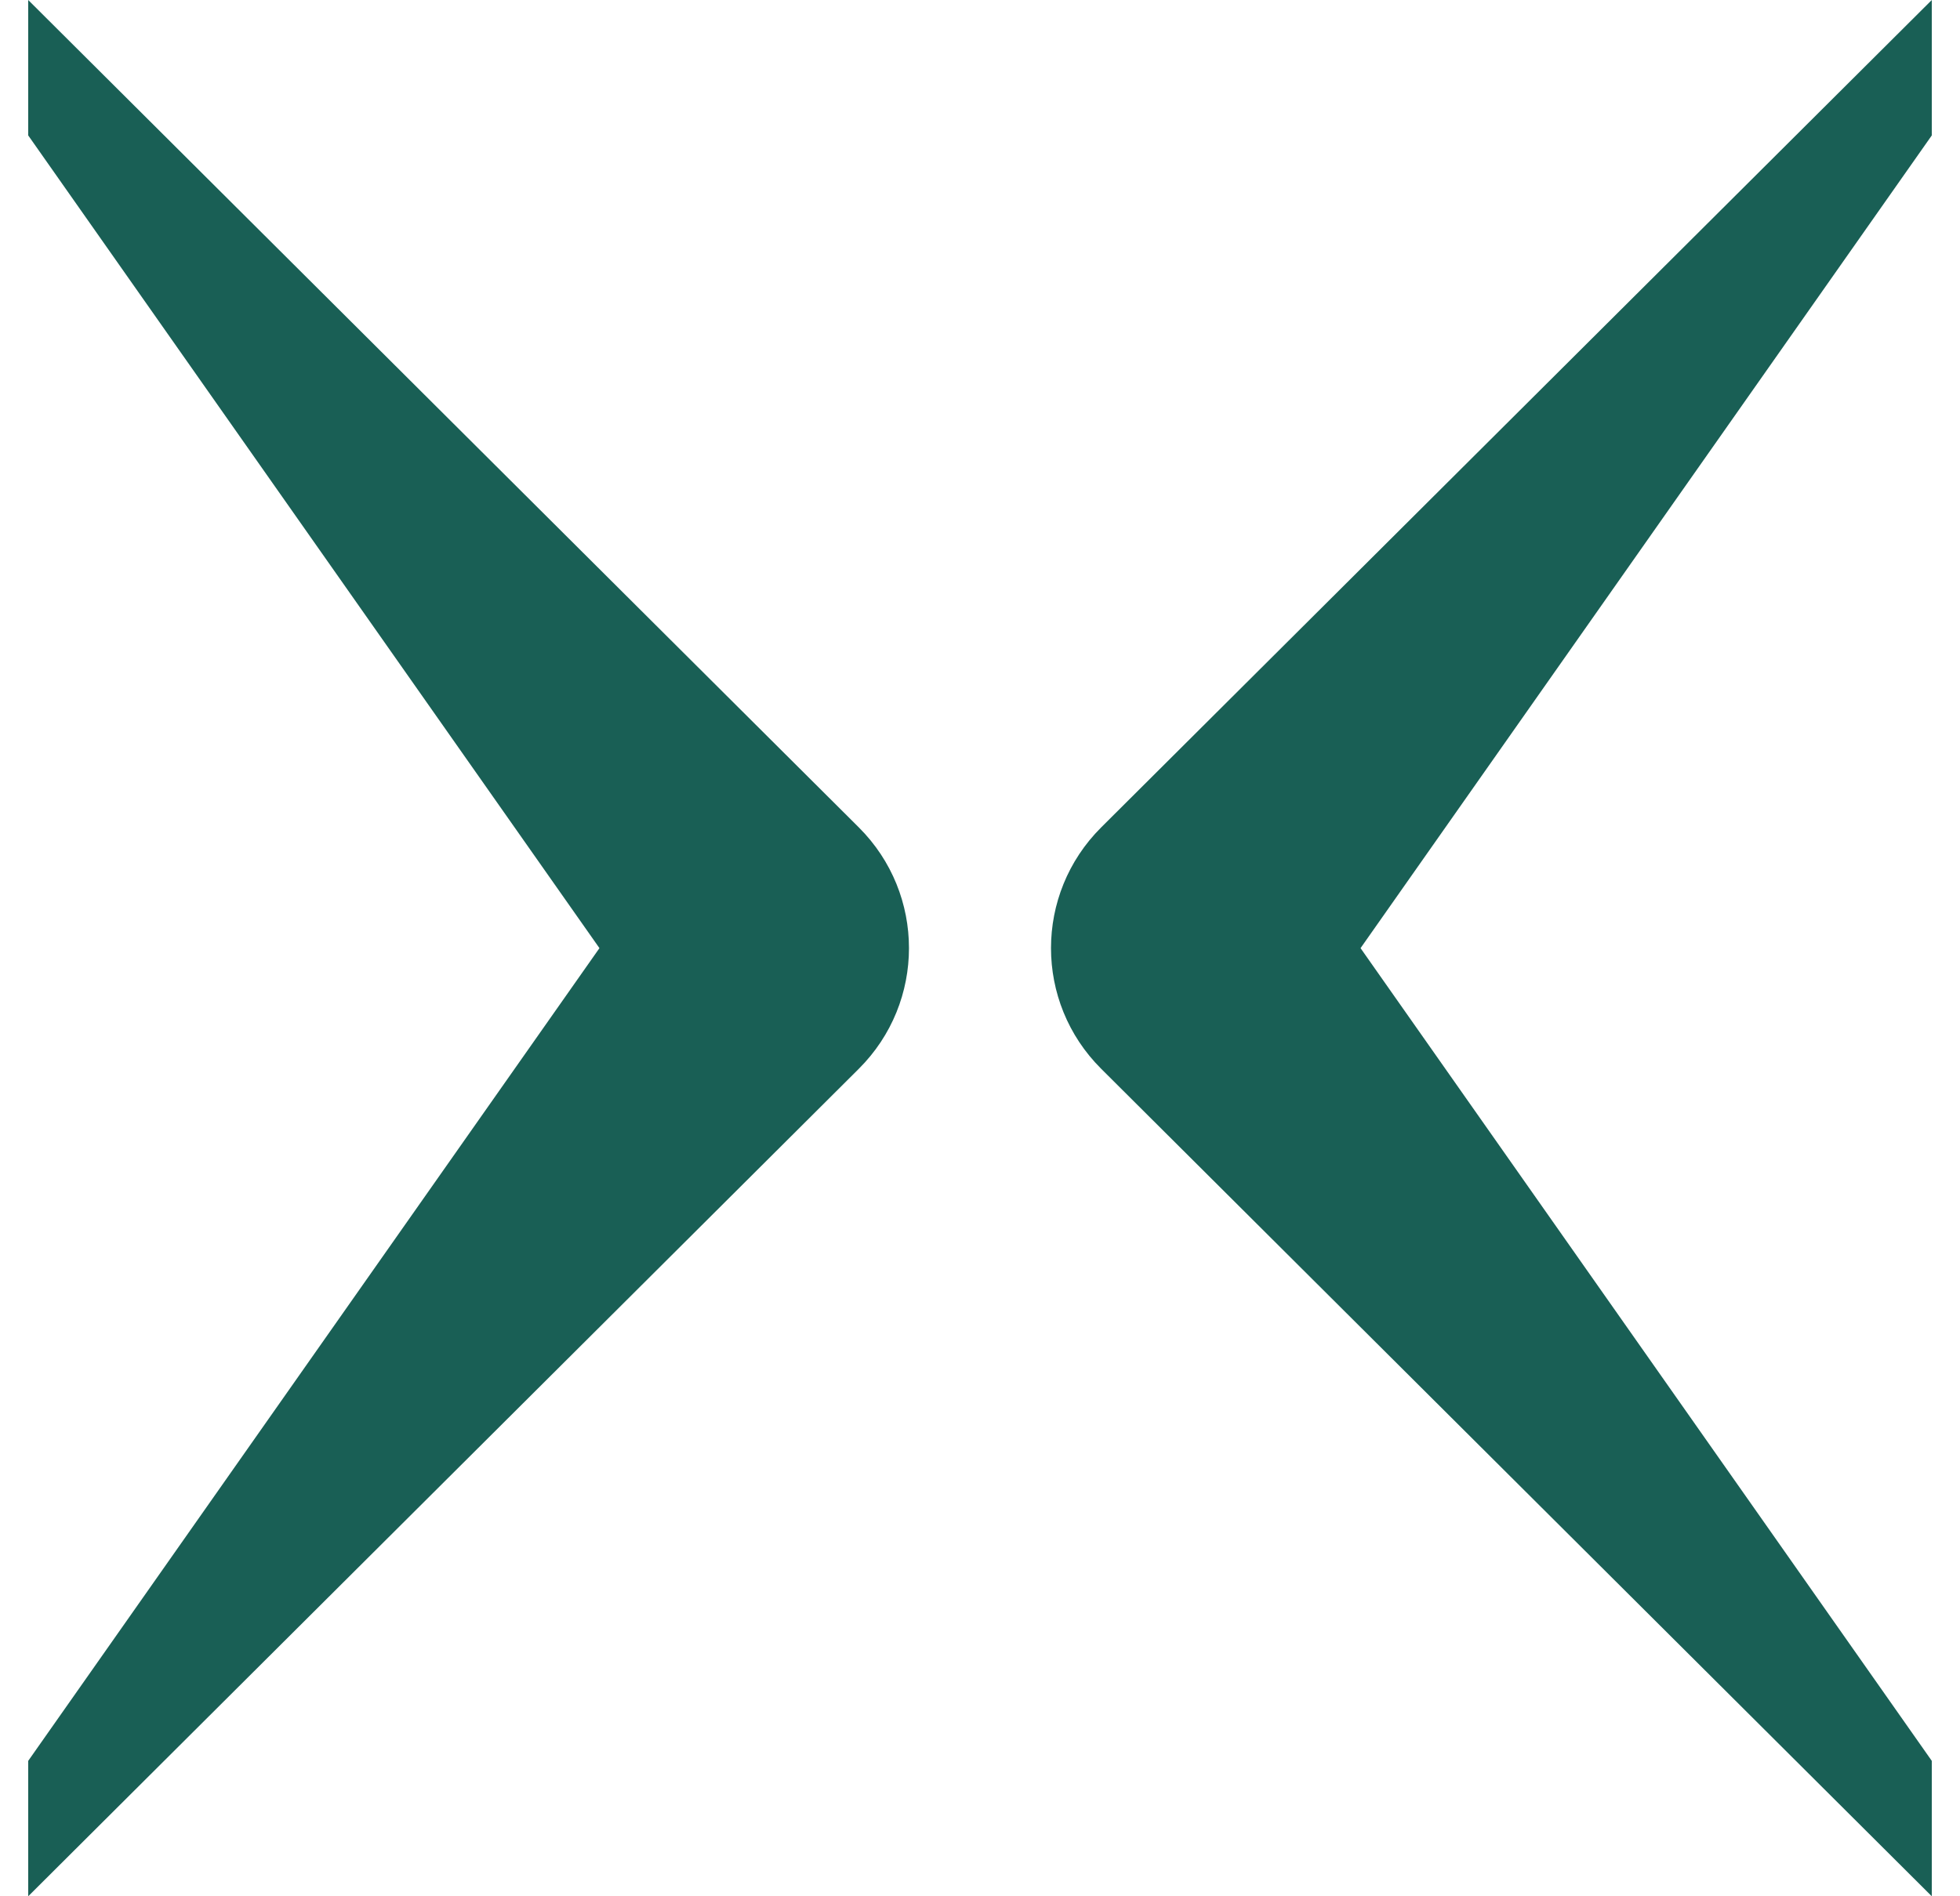 <svg width="62" height="60" viewBox="0 0 62 60" fill="none" xmlns="http://www.w3.org/2000/svg">
<path d="M0.892 0V4.284L18.962 30L0.892 55.716V60L27.167 33.817C29.282 31.709 29.282 28.29 27.167 26.18L0.892 0Z" fill="#195F55"/>
<path d="M61.108 0V4.284L43.038 30L61.108 55.716V60L34.833 33.817C32.717 31.709 32.717 28.29 34.833 26.18L61.108 0Z" fill="#195F55"/>
</svg>
